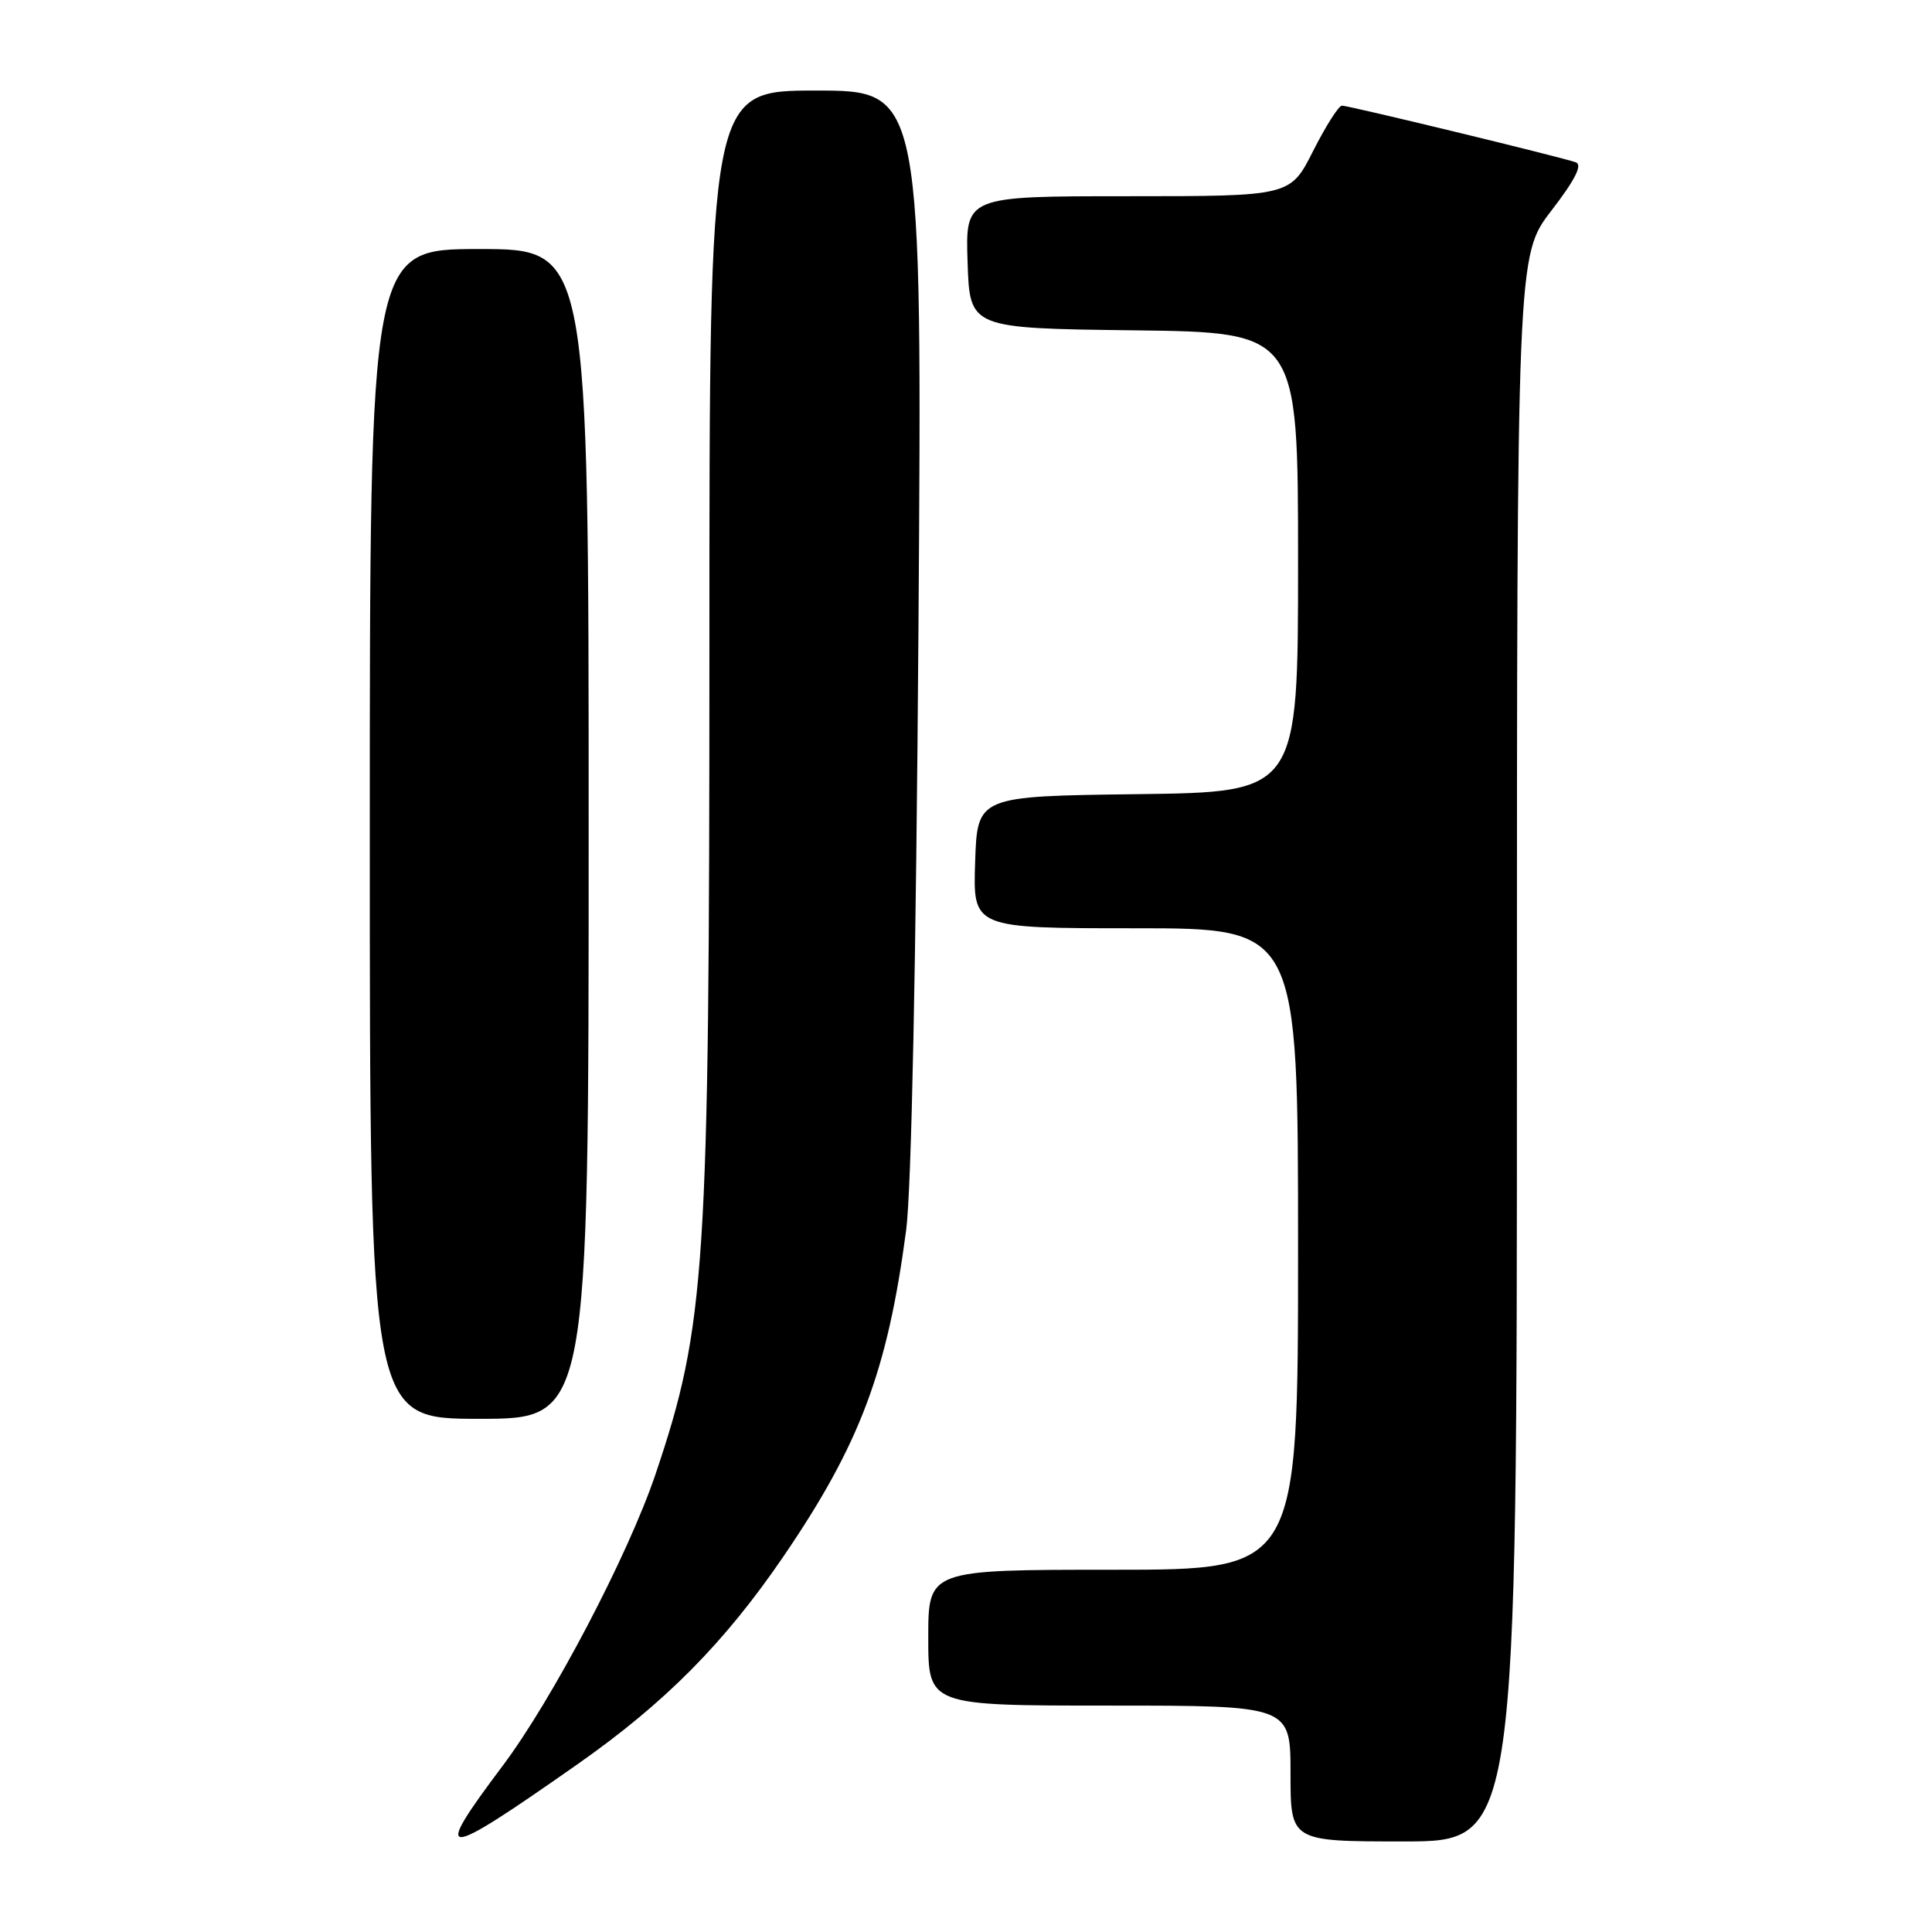 <?xml version="1.0" encoding="UTF-8" standalone="no"?>
<!DOCTYPE svg PUBLIC "-//W3C//DTD SVG 1.1//EN" "http://www.w3.org/Graphics/SVG/1.1/DTD/svg11.dtd" >
<svg xmlns="http://www.w3.org/2000/svg" xmlns:xlink="http://www.w3.org/1999/xlink" version="1.1" viewBox="0 0 256 256">
 <g >
 <path fill="currentColor"
d=" M 76.48 233.80 C 88.12 225.64 95.99 217.70 103.83 206.21 C 113.94 191.39 117.61 181.62 120.07 163.00 C 120.77 157.74 121.39 127.32 121.70 83.25 C 122.20 12.00 122.20 12.00 108.10 12.00 C 94.00 12.00 94.00 12.00 94.00 85.28 C 94.00 168.26 93.52 175.59 86.86 195.34 C 83.24 206.05 73.21 225.19 66.59 234.00 C 57.12 246.61 58.24 246.59 76.48 233.80 Z  M 201.00 138.92 C 201.00 33.85 201.00 33.85 205.56 27.92 C 208.70 23.84 209.72 21.84 208.81 21.51 C 206.90 20.82 178.75 14.00 177.82 14.00 C 177.38 14.00 175.67 16.70 174.00 20.00 C 170.97 26.00 170.97 26.00 149.45 26.00 C 127.92 26.00 127.92 26.00 128.21 34.75 C 128.50 43.50 128.50 43.50 150.25 43.77 C 172.00 44.04 172.00 44.04 172.00 74.50 C 172.00 104.96 172.00 104.96 150.75 105.23 C 129.50 105.50 129.50 105.50 129.21 114.25 C 128.92 123.00 128.92 123.00 150.46 123.00 C 172.00 123.00 172.00 123.00 172.00 165.50 C 172.00 208.00 172.00 208.00 147.50 208.00 C 123.00 208.00 123.00 208.00 123.00 217.00 C 123.00 226.00 123.00 226.00 147.00 226.00 C 171.00 226.00 171.00 226.00 171.00 235.00 C 171.00 244.00 171.00 244.00 186.00 244.00 C 201.00 244.00 201.00 244.00 201.00 138.92 Z  M 78.00 110.50 C 78.00 33.00 78.00 33.00 63.50 33.00 C 49.00 33.00 49.00 33.00 49.00 110.50 C 49.00 188.00 49.00 188.00 63.50 188.00 C 78.00 188.00 78.00 188.00 78.00 110.50 Z "/>
</g>
</svg>